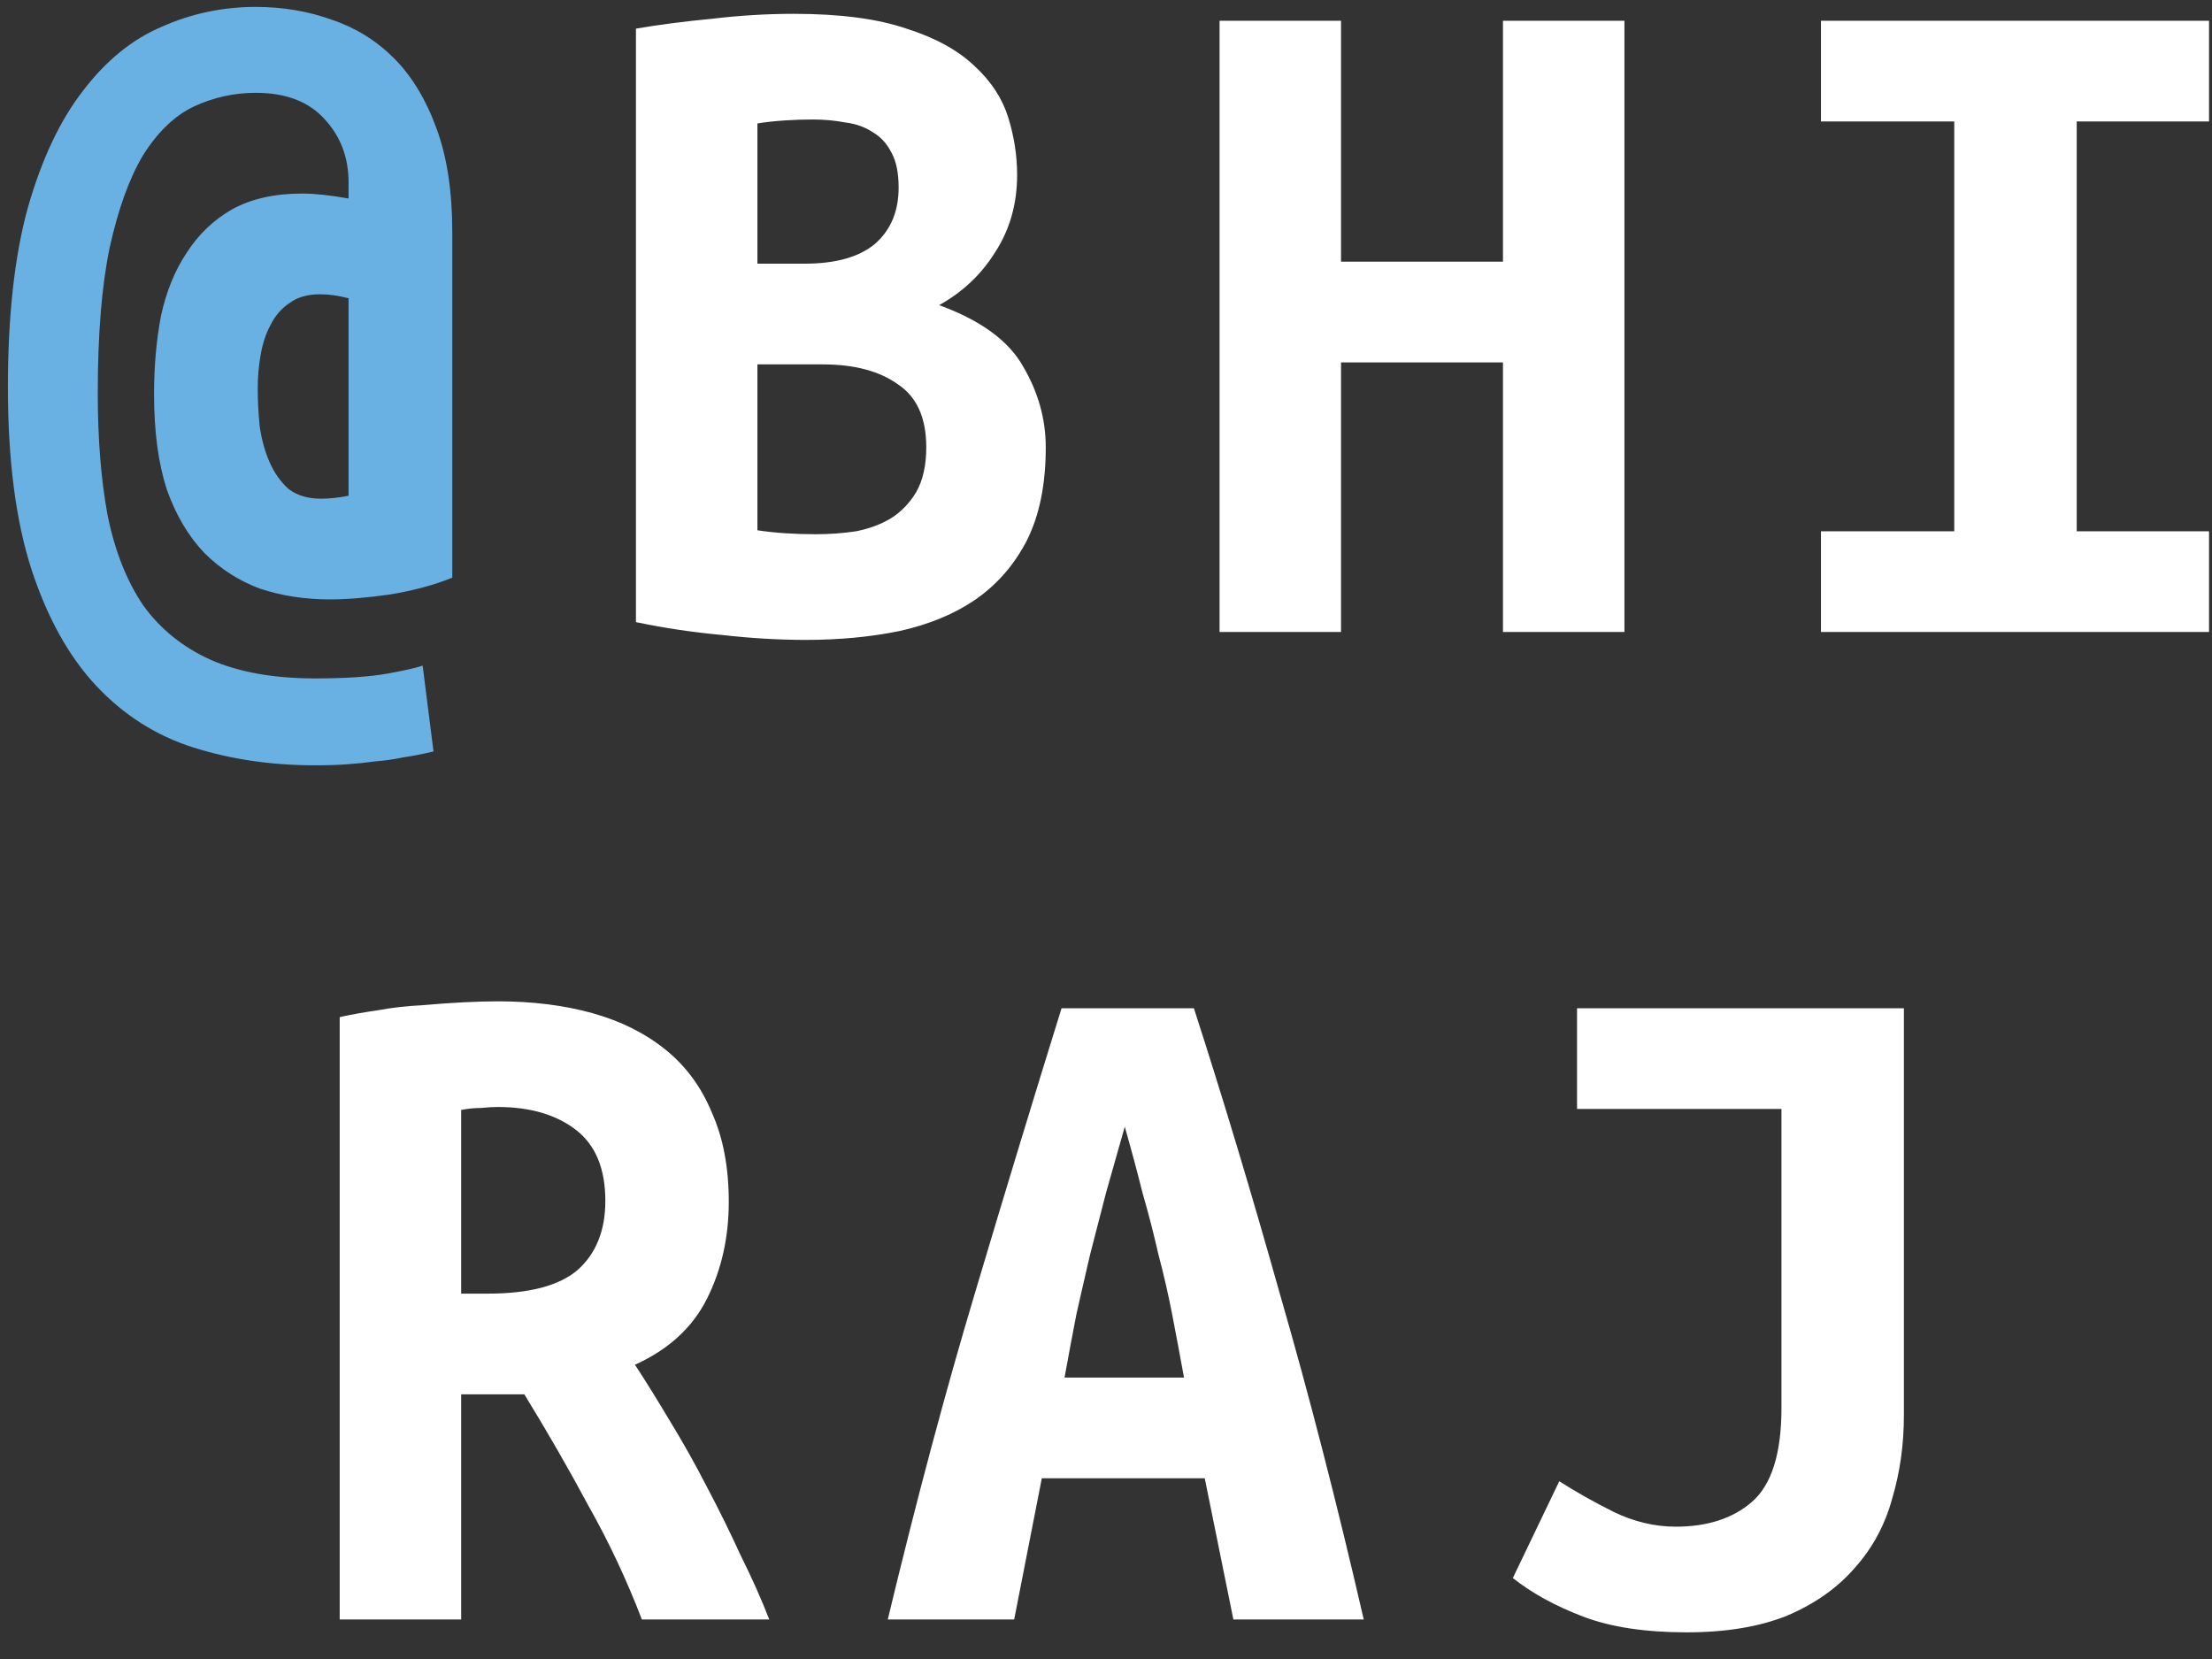 <svg width="56" height="42" viewBox="0 0 56 42" fill="none" xmlns="http://www.w3.org/2000/svg">
<rect x="0" y="0" width="56" height="42" fill="#333333" stroke="none"/>
<path d="M11.45 14.625C11 14.808 10.475 14.95 9.875 15.05C9.292 15.133 8.783 15.175 8.35 15.175C7.717 15.175 7.125 15.083 6.575 14.9C6.042 14.7 5.575 14.4 5.175 14C4.775 13.583 4.458 13.05 4.225 12.4C4.008 11.733 3.9 10.925 3.9 9.975C3.9 9.275 3.958 8.617 4.075 8C4.208 7.383 4.425 6.85 4.725 6.4C5.025 5.933 5.408 5.567 5.875 5.3C6.358 5.033 6.95 4.9 7.65 4.9C7.967 4.9 8.358 4.942 8.825 5.025V4.625C8.825 3.992 8.625 3.458 8.225 3.025C7.825 2.575 7.242 2.35 6.475 2.35C5.925 2.35 5.4 2.467 4.9 2.7C4.417 2.933 3.992 3.342 3.625 3.925C3.275 4.508 2.992 5.292 2.775 6.275C2.575 7.242 2.475 8.467 2.475 9.95C2.475 11.117 2.558 12.15 2.725 13.05C2.908 13.95 3.208 14.708 3.625 15.325C4.058 15.925 4.625 16.383 5.325 16.7C6.042 17.017 6.925 17.175 7.975 17.175C8.758 17.175 9.375 17.133 9.825 17.05C10.275 16.967 10.567 16.9 10.7 16.85L10.975 19.025C10.692 19.092 10.433 19.142 10.2 19.175C9.967 19.225 9.733 19.258 9.5 19.275C9.267 19.308 9.025 19.333 8.775 19.35C8.542 19.367 8.275 19.375 7.975 19.375C6.875 19.375 5.85 19.225 4.9 18.925C3.95 18.625 3.125 18.1 2.425 17.35C1.742 16.617 1.2 15.642 0.8 14.425C0.4 13.192 0.2 11.65 0.2 9.8C0.2 8 0.367 6.492 0.7 5.275C1.05 4.042 1.517 3.05 2.1 2.3C2.683 1.533 3.35 0.992 4.1 0.675C4.85 0.342 5.642 0.175 6.475 0.175C7.158 0.175 7.8 0.283 8.4 0.5C9 0.7 9.525 1.025 9.975 1.475C10.425 1.925 10.783 2.517 11.05 3.25C11.317 3.967 11.45 4.842 11.45 5.875V14.625ZM6.525 9.825C6.525 10.142 6.542 10.467 6.575 10.8C6.625 11.133 6.708 11.433 6.825 11.7C6.942 11.967 7.1 12.192 7.3 12.375C7.517 12.542 7.792 12.625 8.125 12.625C8.342 12.625 8.575 12.6 8.825 12.55V7.55C8.692 7.517 8.567 7.492 8.45 7.475C8.333 7.458 8.217 7.45 8.1 7.45C7.783 7.45 7.525 7.525 7.325 7.675C7.125 7.808 6.967 7.992 6.85 8.225C6.733 8.442 6.65 8.692 6.6 8.975C6.55 9.258 6.525 9.542 6.525 9.825Z" fill="#69B0E3"/>
<path d="M26.475 11.325C26.475 12.258 26.317 13.042 26 13.675C25.683 14.292 25.25 14.792 24.7 15.175C24.167 15.542 23.525 15.808 22.775 15.975C22.042 16.125 21.25 16.2 20.4 16.2C19.717 16.2 19.008 16.158 18.275 16.075C17.542 16.008 16.817 15.9 16.1 15.75V0.725C16.683 0.625 17.325 0.542 18.025 0.475C18.725 0.392 19.417 0.35 20.1 0.35C21.267 0.35 22.217 0.475 22.95 0.725C23.683 0.958 24.258 1.275 24.675 1.675C25.092 2.058 25.375 2.492 25.525 2.975C25.675 3.458 25.75 3.942 25.75 4.425C25.75 5.158 25.567 5.808 25.2 6.375C24.85 6.942 24.375 7.392 23.775 7.725C24.825 8.108 25.533 8.625 25.9 9.275C26.283 9.925 26.475 10.608 26.475 11.325ZM19.175 9.225V13.425C19.392 13.458 19.625 13.483 19.875 13.5C20.142 13.517 20.4 13.525 20.65 13.525C21 13.525 21.342 13.5 21.675 13.45C22.008 13.383 22.3 13.275 22.55 13.125C22.817 12.958 23.033 12.733 23.2 12.45C23.367 12.15 23.45 11.775 23.45 11.325C23.45 10.575 23.208 10.042 22.725 9.725C22.258 9.392 21.625 9.225 20.825 9.225H19.175ZM20.375 6.675C21.158 6.675 21.75 6.508 22.15 6.175C22.55 5.825 22.75 5.35 22.75 4.75C22.75 4.383 22.692 4.092 22.575 3.875C22.458 3.642 22.3 3.467 22.1 3.35C21.9 3.217 21.667 3.133 21.4 3.1C21.133 3.05 20.858 3.025 20.575 3.025C20.342 3.025 20.1 3.033 19.85 3.05C19.6 3.067 19.375 3.092 19.175 3.125V6.675H20.375ZM41.125 0.525V16H38.05V9.175H33.95V16H30.875V0.525H33.95V6.625H38.05V0.525H41.125ZM46.1 16V13.45H49.475V3.075H46.1V0.525H55.925V3.075H52.575V13.45H55.925V16H46.1ZM12.6 25.35C13.483 25.35 14.283 25.45 15 25.65C15.717 25.85 16.333 26.158 16.85 26.575C17.367 26.992 17.758 27.525 18.025 28.175C18.308 28.808 18.45 29.558 18.45 30.425C18.45 31.325 18.267 32.142 17.9 32.875C17.533 33.608 16.925 34.167 16.075 34.55C16.358 34.983 16.658 35.467 16.975 36C17.292 36.517 17.6 37.067 17.9 37.65C18.2 38.217 18.483 38.792 18.75 39.375C19.033 39.942 19.275 40.483 19.475 41H16.25C15.867 40 15.417 39.042 14.9 38.125C14.4 37.192 13.858 36.25 13.275 35.3H11.675V41H8.6V25.75C8.9 25.683 9.225 25.625 9.575 25.575C9.942 25.508 10.308 25.467 10.675 25.45C11.042 25.417 11.392 25.392 11.725 25.375C12.058 25.358 12.35 25.35 12.6 25.35ZM15.325 30.4C15.325 29.583 15.075 28.983 14.575 28.6C14.075 28.217 13.417 28.025 12.6 28.025C12.483 28.025 12.342 28.033 12.175 28.05C12.008 28.05 11.842 28.067 11.675 28.1V32.75H12.35C13.4 32.75 14.158 32.55 14.625 32.15C15.092 31.733 15.325 31.15 15.325 30.4ZM31.225 41L30.5 37.425H26.375L25.675 41H22.475C23.208 37.95 23.95 35.175 24.7 32.675C25.45 30.158 26.175 27.775 26.875 25.525H30.225C30.958 27.792 31.683 30.2 32.4 32.75C33.133 35.283 33.842 38.033 34.525 41H31.225ZM28.475 28.525C28.308 29.108 28.15 29.667 28 30.2C27.867 30.717 27.733 31.233 27.6 31.75C27.483 32.25 27.367 32.758 27.25 33.275C27.15 33.792 27.05 34.325 26.95 34.875H29.975C29.875 34.325 29.775 33.792 29.675 33.275C29.575 32.758 29.458 32.25 29.325 31.75C29.208 31.233 29.075 30.717 28.925 30.2C28.792 29.667 28.642 29.108 28.475 28.525ZM48.2 35.825C48.2 36.575 48.1 37.283 47.9 37.95C47.717 38.617 47.4 39.2 46.95 39.7C46.517 40.2 45.95 40.6 45.25 40.9C44.55 41.183 43.7 41.325 42.7 41.325C41.65 41.325 40.775 41.192 40.075 40.925C39.375 40.658 38.783 40.333 38.3 39.95L39.475 37.5C39.892 37.767 40.35 38.025 40.85 38.275C41.367 38.525 41.892 38.65 42.425 38.65C43.225 38.65 43.867 38.442 44.35 38.025C44.85 37.592 45.1 36.8 45.1 35.65V28.075H39.925V25.525H48.2V35.825Z" fill="white"/>
</svg>
